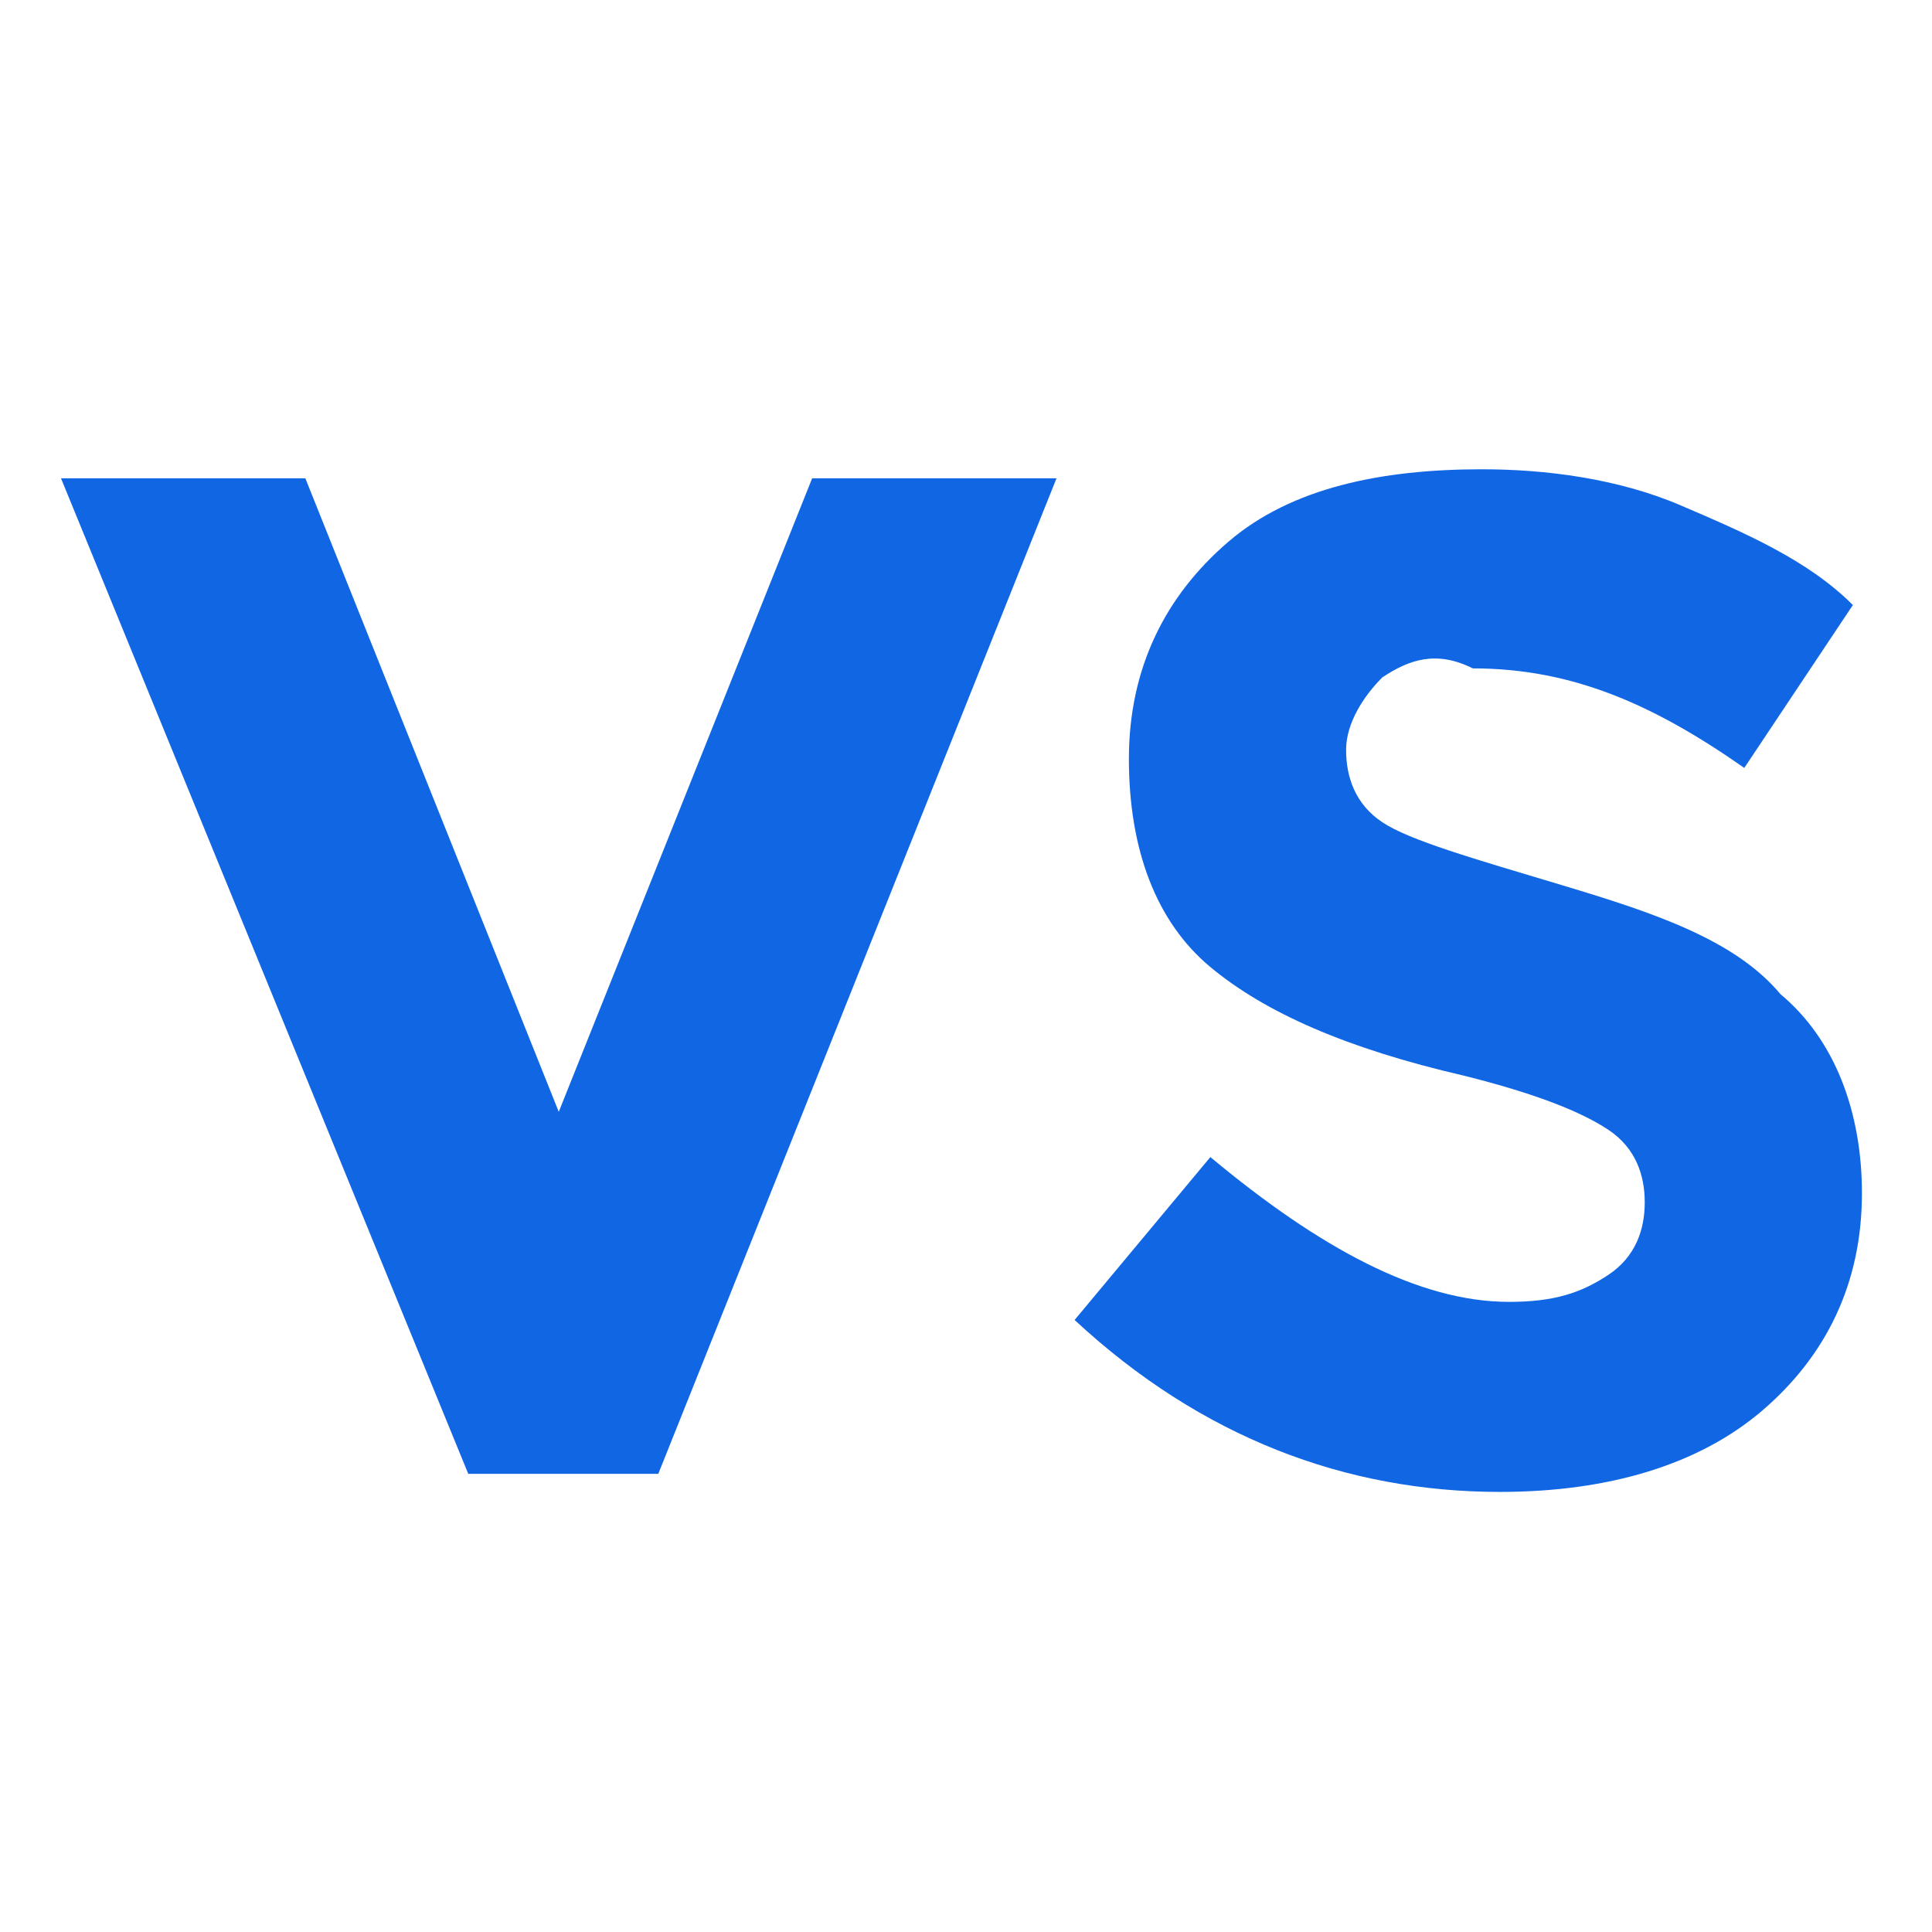 <?xml version="1.0"?>
<svg xmlns="http://www.w3.org/2000/svg" xmlns:xlink="http://www.w3.org/1999/xlink" xmlns:svgjs="http://svgjs.com/svgjs" version="1.1" width="512" height="512" x="0" y="0" viewBox="0 0 455.431 455.431" style="enable-background:new 0 0 512 512" xml:space="preserve" class=""><rect x="0" y="0" width="455.431" height="455.431" fill="#333333" stroke="none"/><g transform="matrix(1.5,0,0,1.5,-113.858,-113.858)">
<path xmlns="http://www.w3.org/2000/svg" style="" d="M405.493,412.764c-69.689,56.889-287.289,56.889-355.556,0c-69.689-56.889-62.578-300.089,0-364.089  s292.978-64,355.556,0S475.182,355.876,405.493,412.764z" fill="#ffffff" data-original="#e08826" class=""/>
<path xmlns="http://www.w3.org/2000/svg" style="" d="M229.138,313.209c-62.578,49.778-132.267,75.378-197.689,76.8  c-48.356-82.489-38.4-283.022,18.489-341.333c51.2-52.622,211.911-62.578,304.356-29.867  C377.049,112.676,330.116,232.142,229.138,313.209z" fill="#ffffff" data-original="#f29a2f" class=""/>
<g xmlns="http://www.w3.org/2000/svg">
	<path style="" d="M163.716,250.631l39.822-99.556h38.4L179.36,307.52h-29.867l-64-156.444h38.4L163.716,250.631z" fill="#1166e4" data-original="#ffffff" class=""/>
	<path style="" d="M293.138,182.364c-2.844,2.844-5.689,7.111-5.689,11.378c0,4.267,1.422,8.533,5.689,11.378   c4.267,2.844,14.222,5.689,28.444,9.956c14.222,4.267,27.022,8.533,34.133,17.067c8.533,7.111,12.8,18.489,12.8,31.289   c0,14.222-5.689,25.6-15.644,34.133c-9.956,8.533-24.178,12.8-41.244,12.8c-24.178,0-46.933-8.533-66.844-27.022l21.333-25.6   c17.067,14.222,32.711,22.756,46.933,22.756c7.111,0,11.378-1.422,15.644-4.267c4.267-2.844,5.689-7.111,5.689-11.378   s-1.422-8.533-5.689-11.378c-4.267-2.844-11.378-5.689-22.756-8.533c-18.489-4.267-31.289-9.956-39.822-17.067   c-8.533-7.111-12.8-18.489-12.8-32.711s5.689-25.6,15.644-34.133s24.178-11.378,39.822-11.378c9.956,0,21.333,1.422,31.289,5.689   c9.956,4.267,19.911,8.533,27.022,15.644l-17.067,25.6c-14.222-9.956-27.022-15.644-42.667-15.644   C301.671,178.098,297.404,179.52,293.138,182.364z" fill="#1166e4" data-original="#ffffff" class=""/>
</g>
<g xmlns="http://www.w3.org/2000/svg">
</g>
<g xmlns="http://www.w3.org/2000/svg">
</g>
<g xmlns="http://www.w3.org/2000/svg">
</g>
<g xmlns="http://www.w3.org/2000/svg">
</g>
<g xmlns="http://www.w3.org/2000/svg">
</g>
<g xmlns="http://www.w3.org/2000/svg">
</g>
<g xmlns="http://www.w3.org/2000/svg">
</g>
<g xmlns="http://www.w3.org/2000/svg">
</g>
<g xmlns="http://www.w3.org/2000/svg">
</g>
<g xmlns="http://www.w3.org/2000/svg">
</g>
<g xmlns="http://www.w3.org/2000/svg">
</g>
<g xmlns="http://www.w3.org/2000/svg">
</g>
<g xmlns="http://www.w3.org/2000/svg">
</g>
<g xmlns="http://www.w3.org/2000/svg">
</g>
<g xmlns="http://www.w3.org/2000/svg">
</g>
</g></svg>
